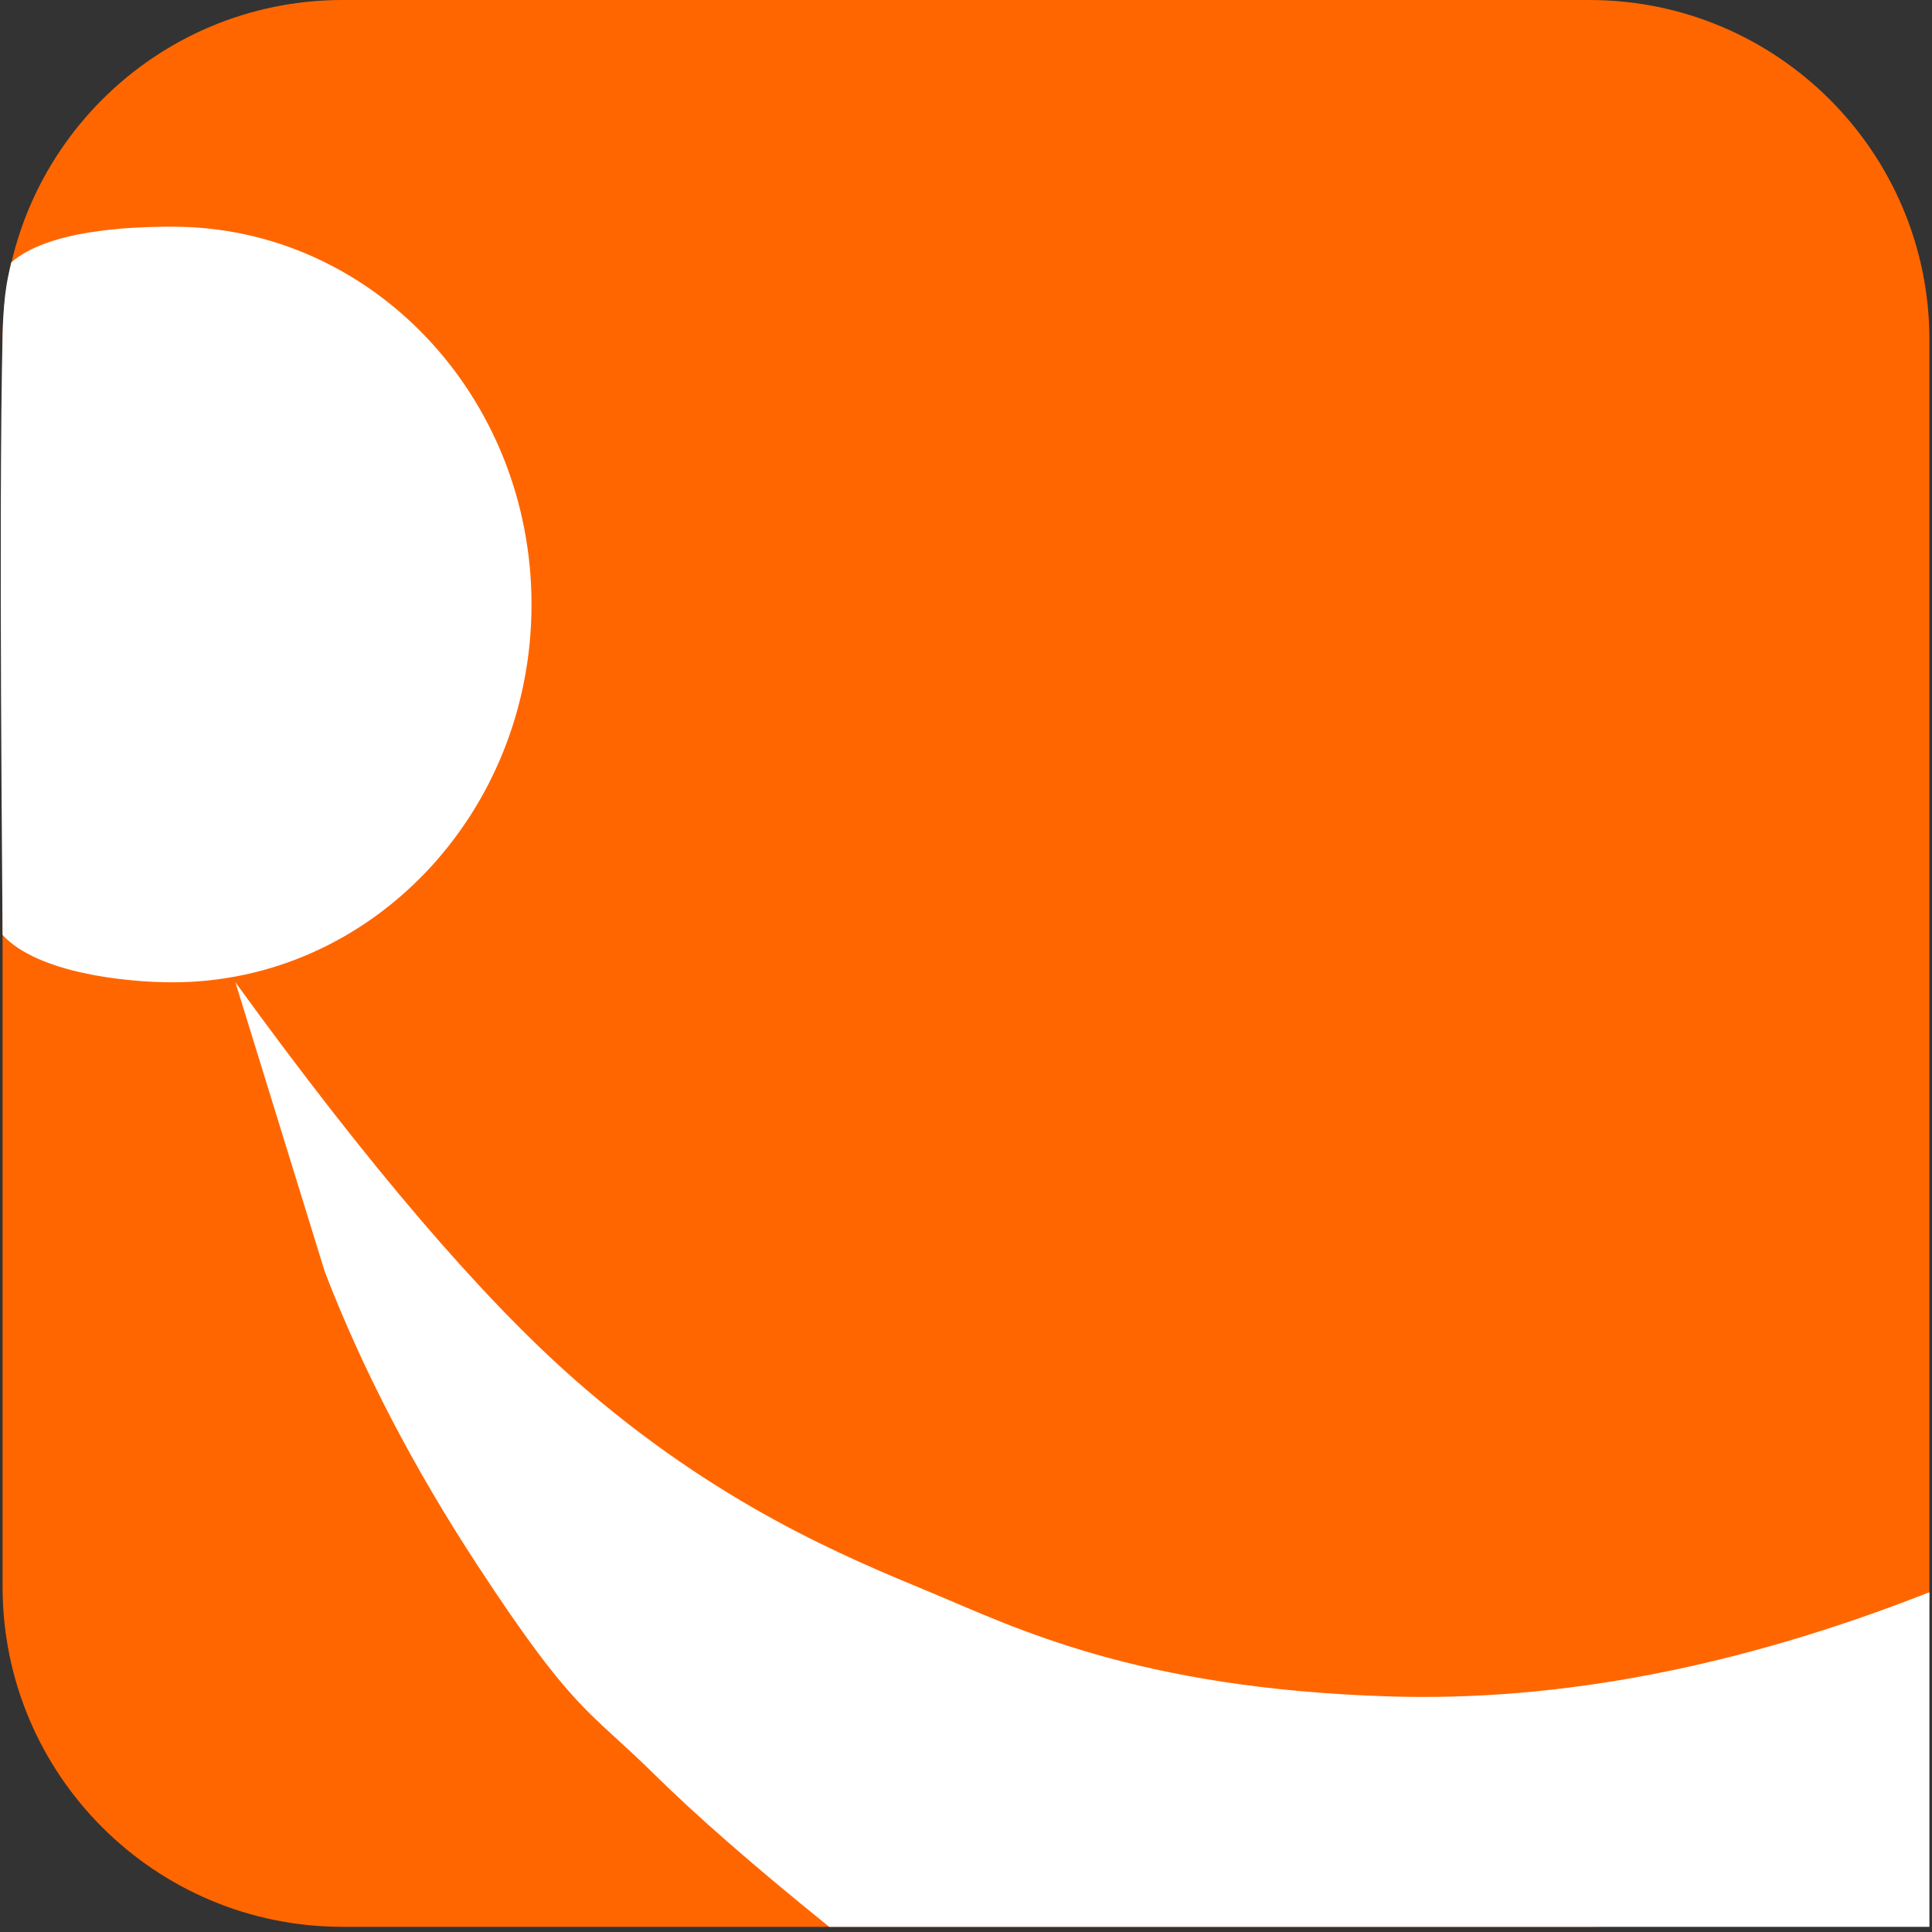 <?xml version="1.0" encoding="UTF-8"?>
<svg width="512px" height="512px" viewBox="0 0 512 512" version="1.1" xmlns="http://www.w3.org/2000/svg" xmlns:xlink="http://www.w3.org/1999/xlink">
    <rect x="0" y="0" width="512" height="512" fill="#333333" stroke="none"/>
    <!-- Generator: Sketch 55.2 (78181) - https://sketchapp.com -->
    <title>svg/smilepay</title>
    <desc>Created with Sketch.</desc>
    <g id="svg/smilepay" stroke="none" stroke-width="1" fill="none" fill-rule="evenodd">
        <g id="Shape" fill-rule="nonzero">
            <path d="M90.796,0 L421.204,0 C470.971,0 511.316,40.344 511.316,90.111 L511.316,420.52 C511.316,470.287 470.971,510.631 421.204,510.631 L90.796,510.631 C41.029,510.631 0.684,470.287 0.684,420.52 L0.684,90.111 C0.684,40.344 41.029,0 90.796,0 Z" id="Rectangle" fill="#FF6600"></path>
            <path d="M62.387,260.322 C97.462,308.69 127.527,343.867 152.581,365.853 C190.163,398.831 224.35,412.746 246.521,421.952 C268.691,431.158 300.977,447.522 368.444,449.574 C413.421,450.942 461.045,441.735 511.316,421.952 L511.316,510.631 L219.745,510.631 C199.309,494.131 184.492,481.146 173.036,469.858 C155.852,452.927 152.094,453.848 126.592,414.907 C109.59,388.947 96.094,363.017 86.103,337.116 L62.387,260.322 Z" id="Path-2" fill="#FFFFFF"></path>
            <path d="M45.74,260.322 C33.293,260.322 9.896,257.863 0.684,247.763 C0.684,240.945 -0.408,135.653 0.684,88.98 C0.98,76.341 2.37,72.636 2.973,69.554 C12.834,60.954 34.226,60.073 45.74,60.073 C98.272,60.073 140.858,104.901 140.858,160.198 C140.858,215.495 98.272,260.322 45.74,260.322 Z" id="Oval" fill="#FFFFFF"></path>
        </g>
    </g>
</svg>